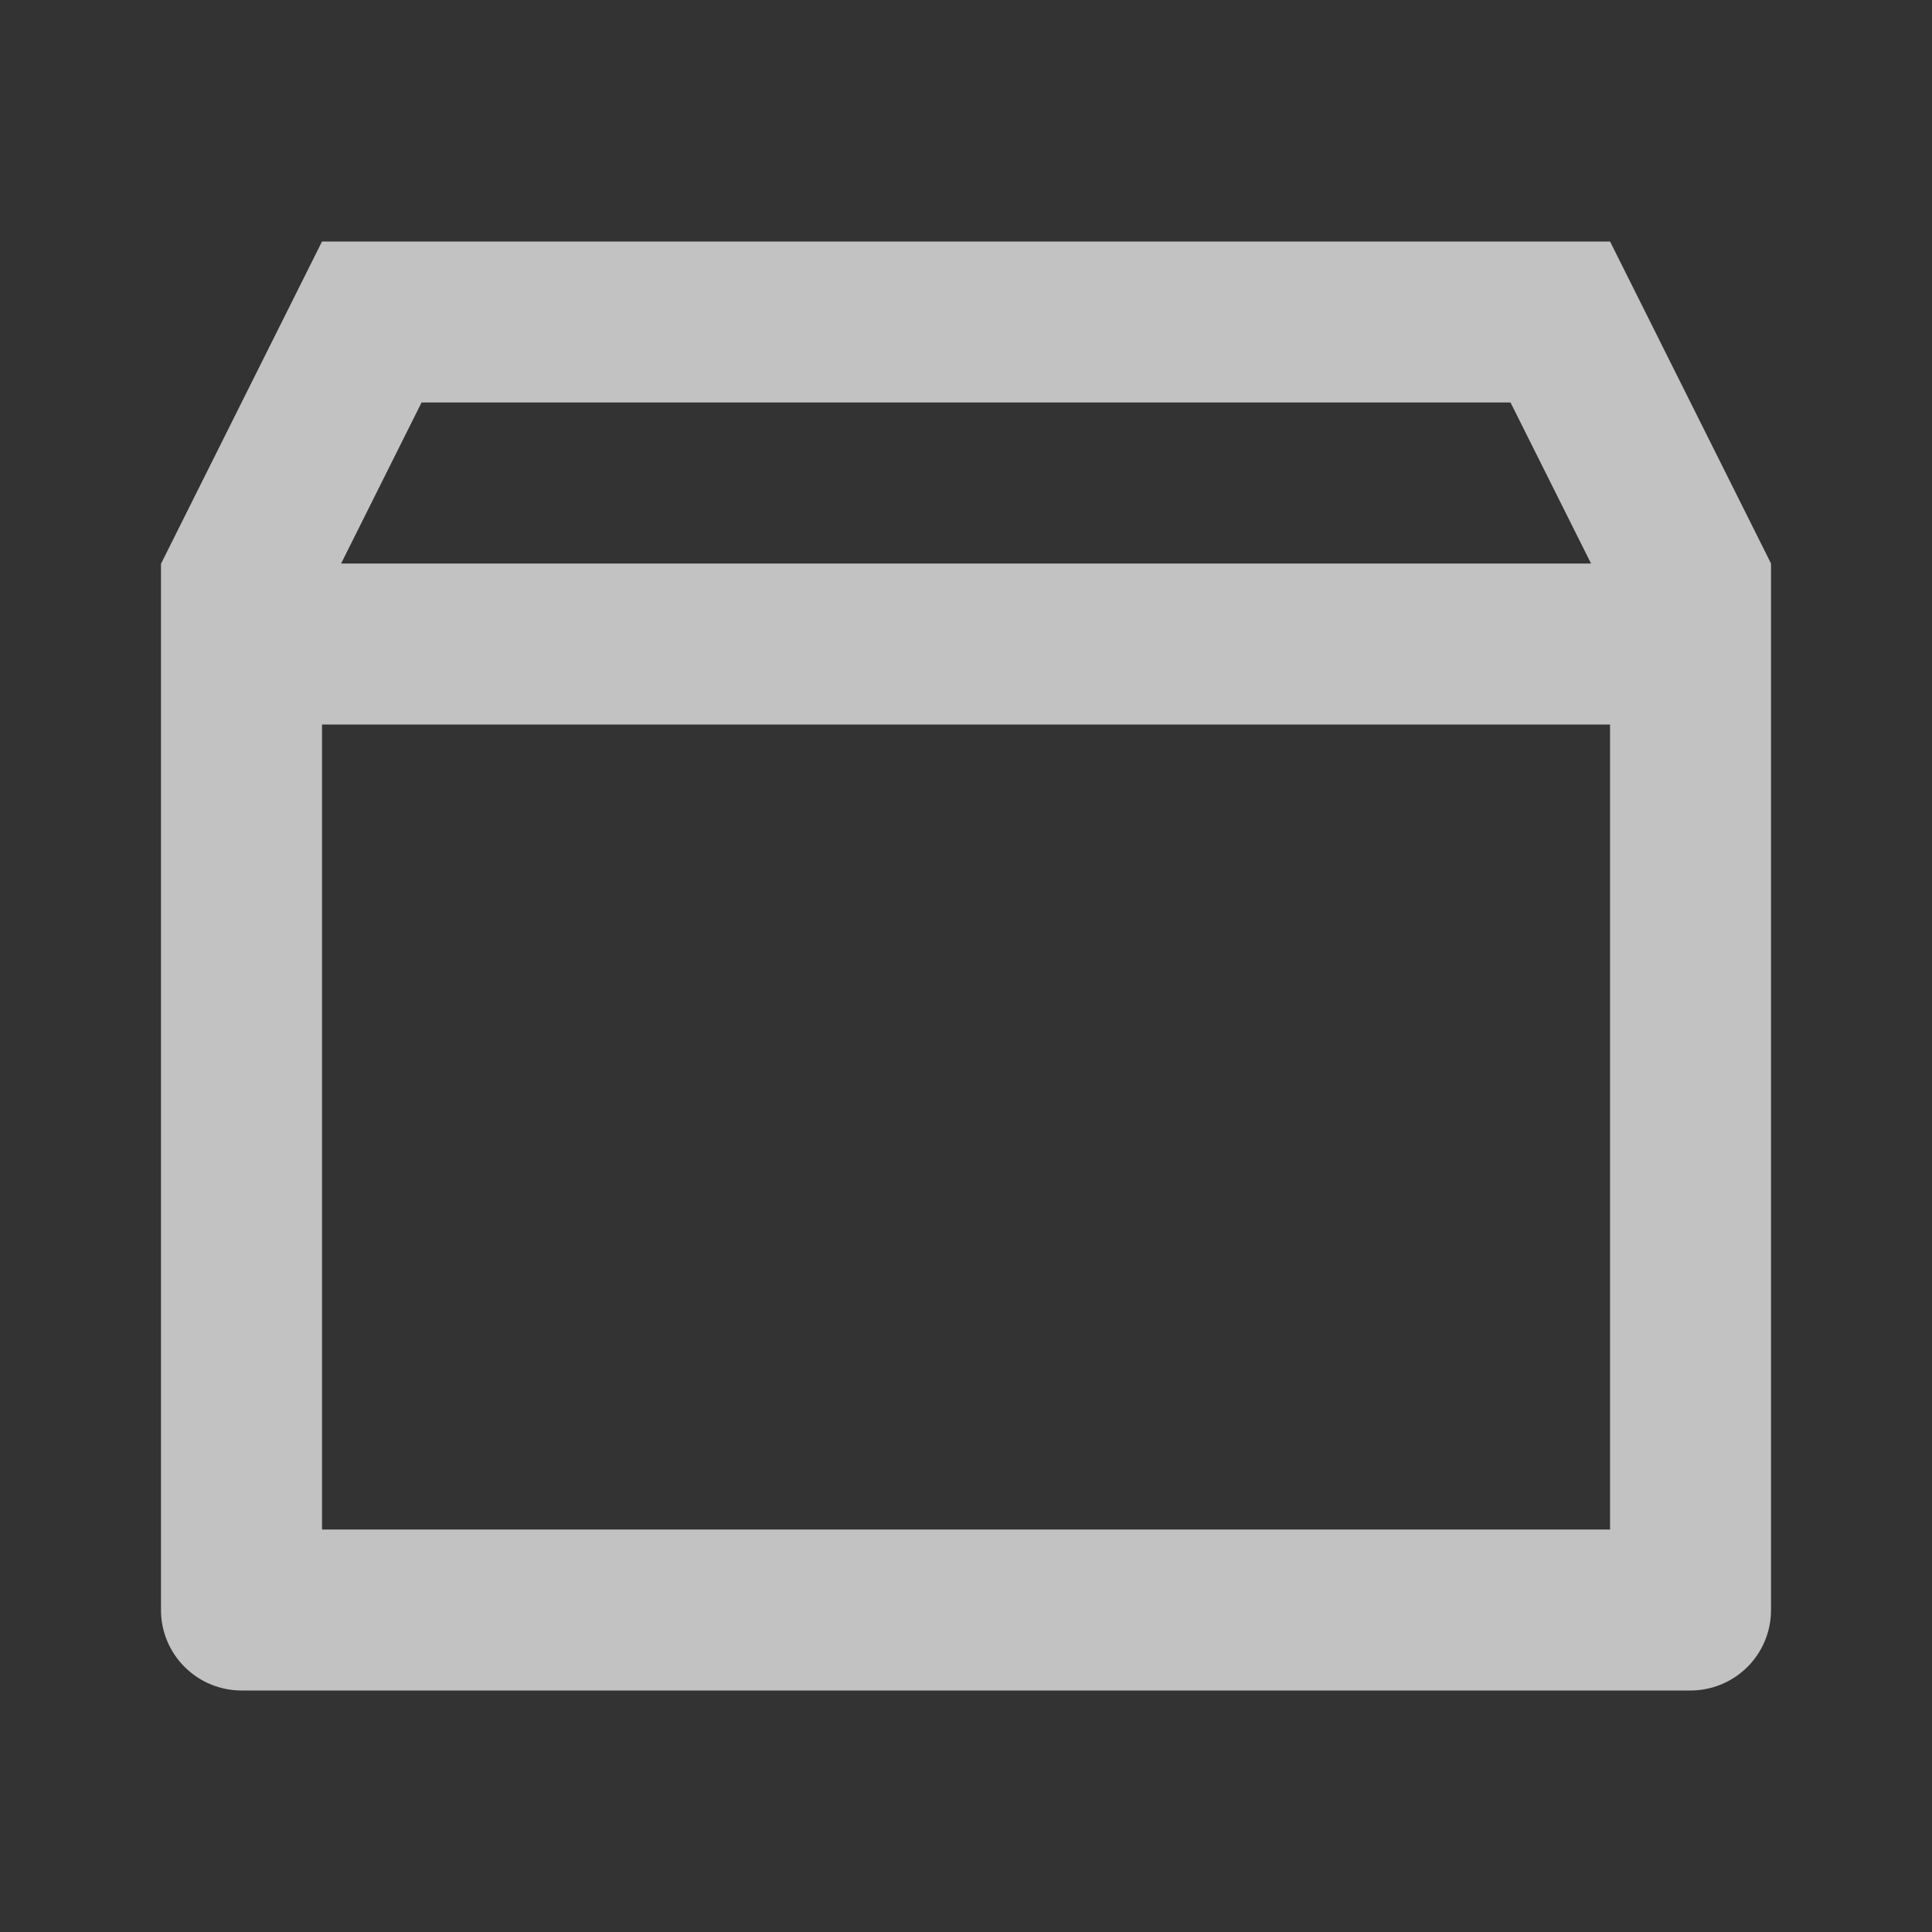 <svg width="25" height="25" viewBox="0 0 25 25" fill="none" xmlns="http://www.w3.org/2000/svg">
<rect x="0" y="0" width="25" height="25" fill="#333333" stroke="none"/>
<path d="M4.167 3.125H20.834L22.917 7.292V20.833C22.917 21.11 22.807 21.375 22.612 21.57C22.416 21.765 22.151 21.875 21.875 21.875H3.125C2.849 21.875 2.584 21.765 2.389 21.57C2.193 21.375 2.083 21.11 2.083 20.833V7.296L4.167 3.125ZM20.834 9.375H4.167V19.792H20.834V9.375ZM20.588 7.292L19.546 5.208H5.455L4.414 7.292H20.588Z" fill="white" fill-opacity="0.7"/>
</svg>
